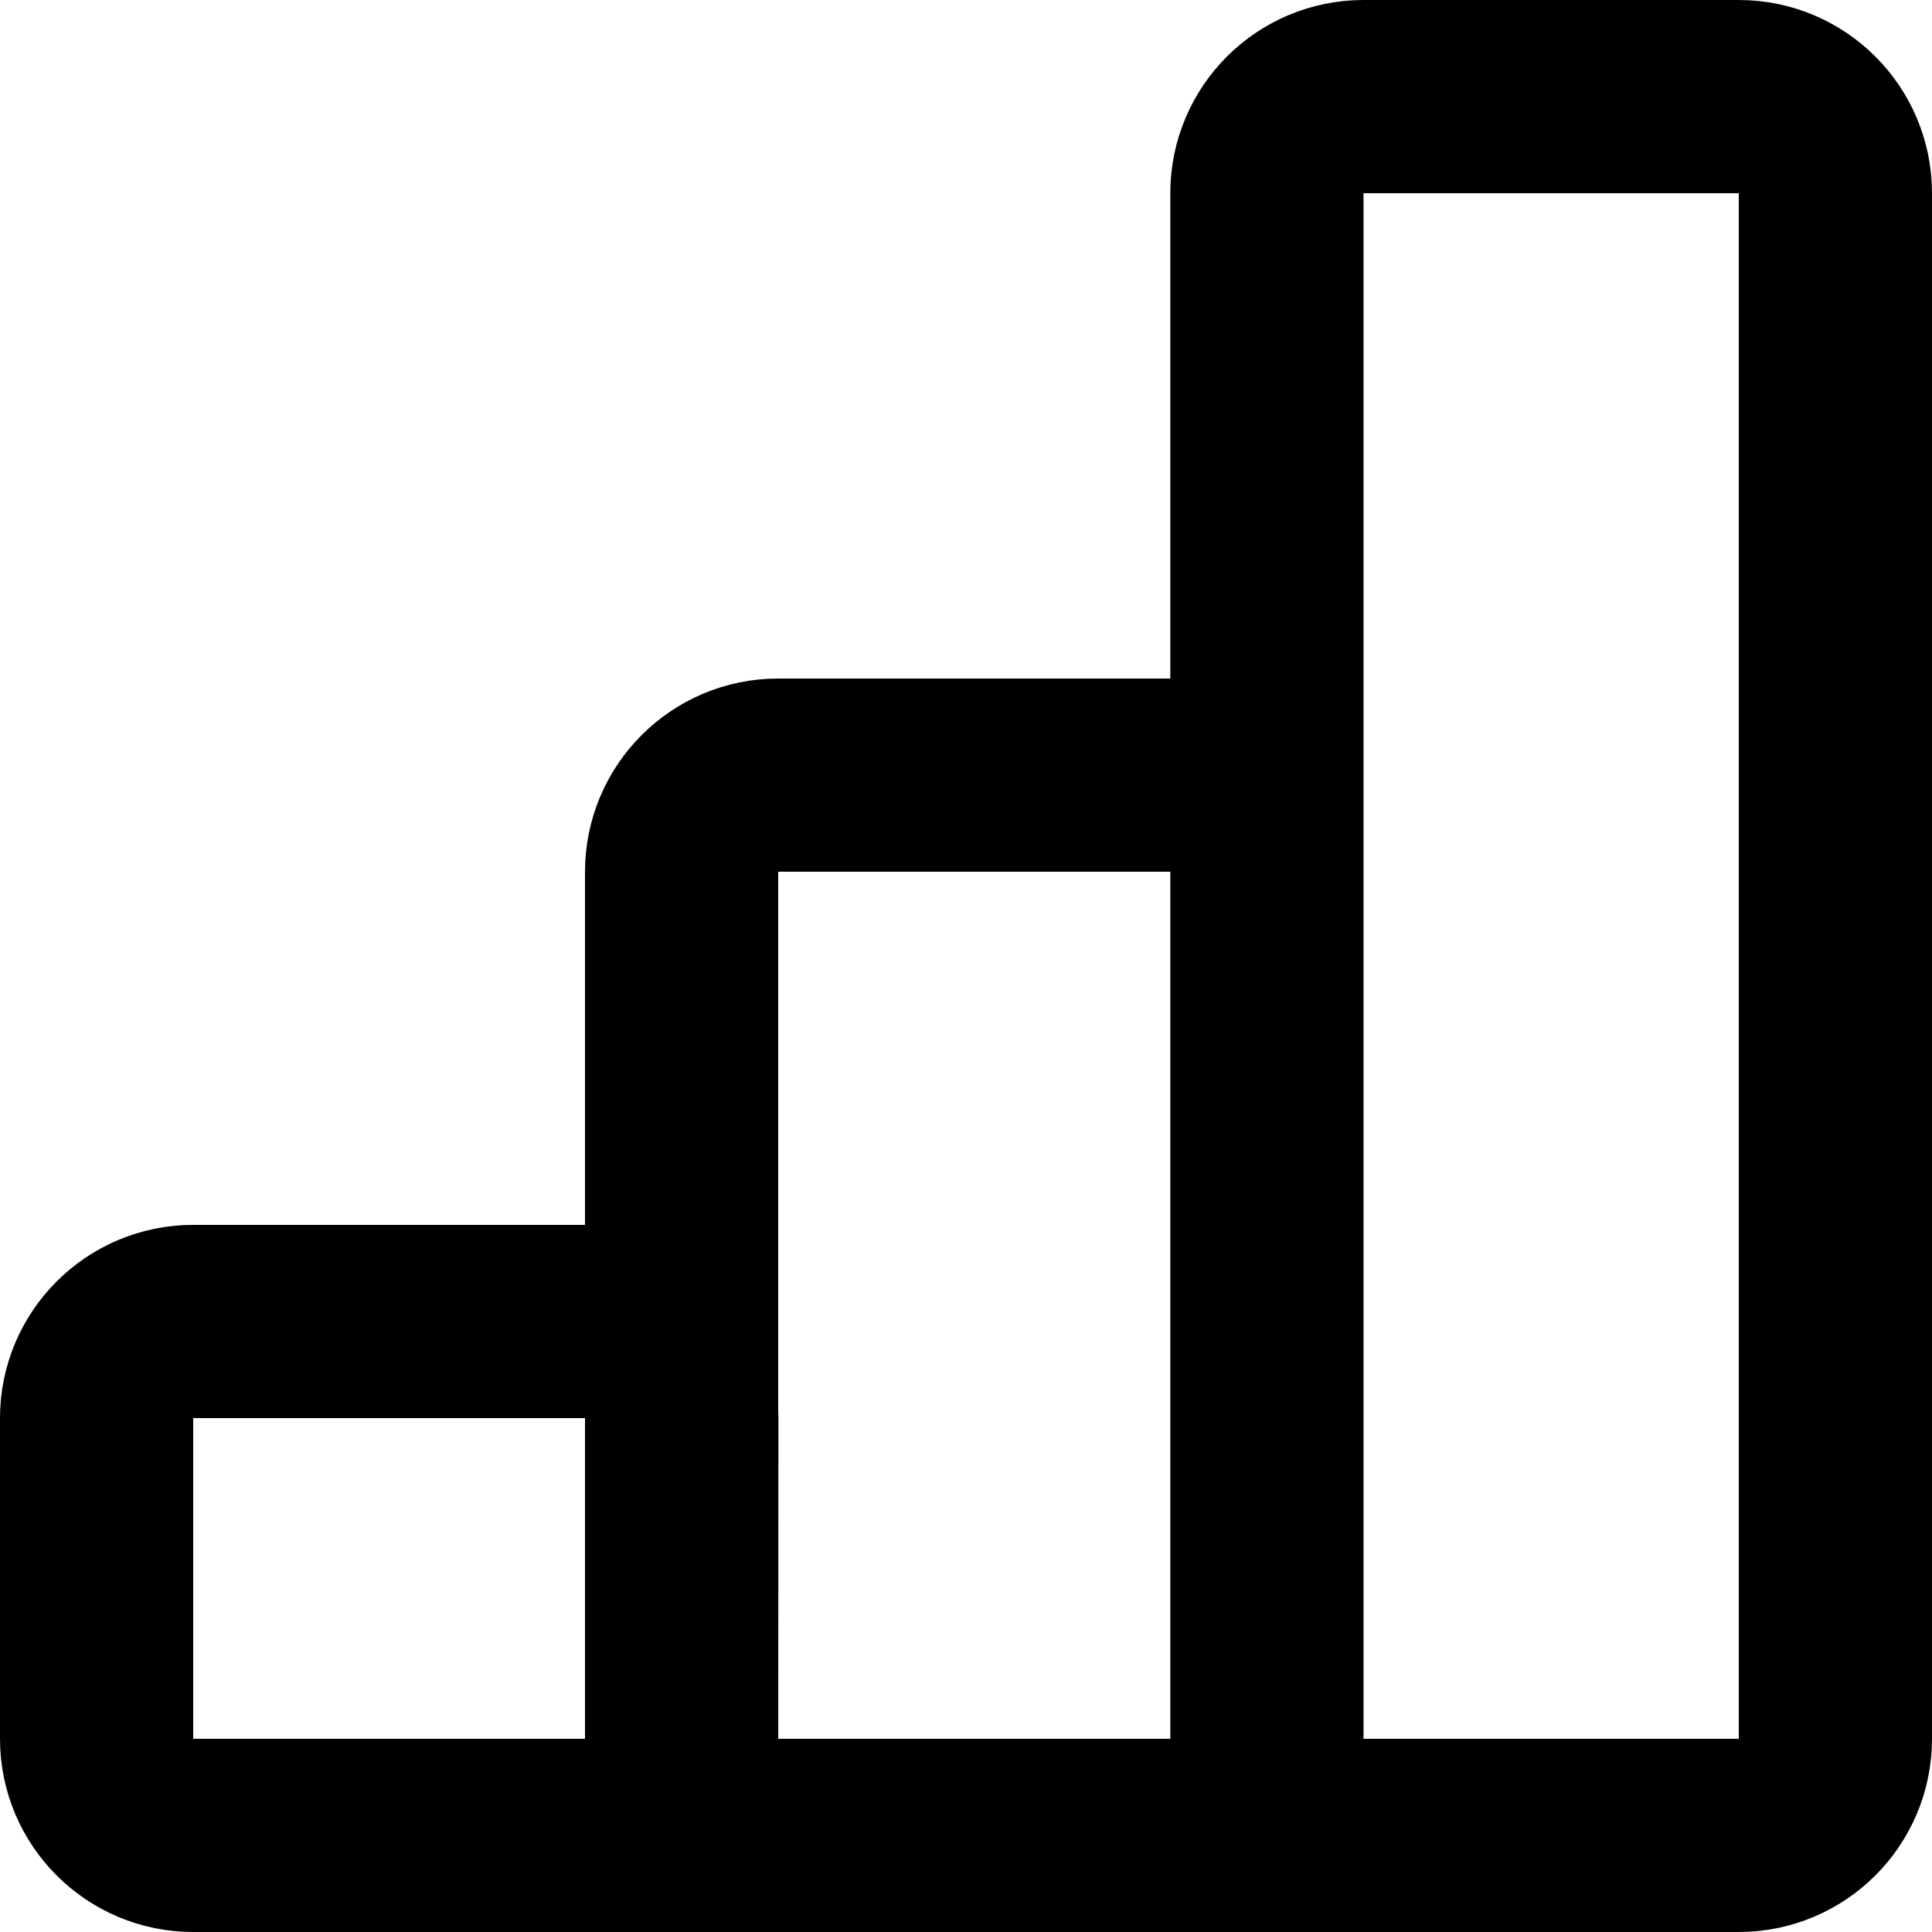 <svg width="20" height="20" viewBox="0 0 20 20" fill="none" xmlns="http://www.w3.org/2000/svg">
<path d="M7.056 19V9.024C7.056 8.472 7.504 8.024 8.056 8.024H12.115C12.667 8.024 13.115 8.472 13.115 9.024V19M7.056 19L7.058 14.68C7.058 14.128 6.61 13.68 6.058 13.68H2C1.448 13.68 1 14.128 1 14.68V18C1 18.552 1.448 19 2 19H7.056ZM7.056 19H13.115M13.115 19V2C13.115 1.448 13.562 1 14.115 1H18C18.552 1 19 1.448 19 2V18C19 18.552 18.552 19 18 19H13.115Z" stroke="black" stroke-width="2" stroke-linecap="round" stroke-linejoin="round"/>
</svg>
